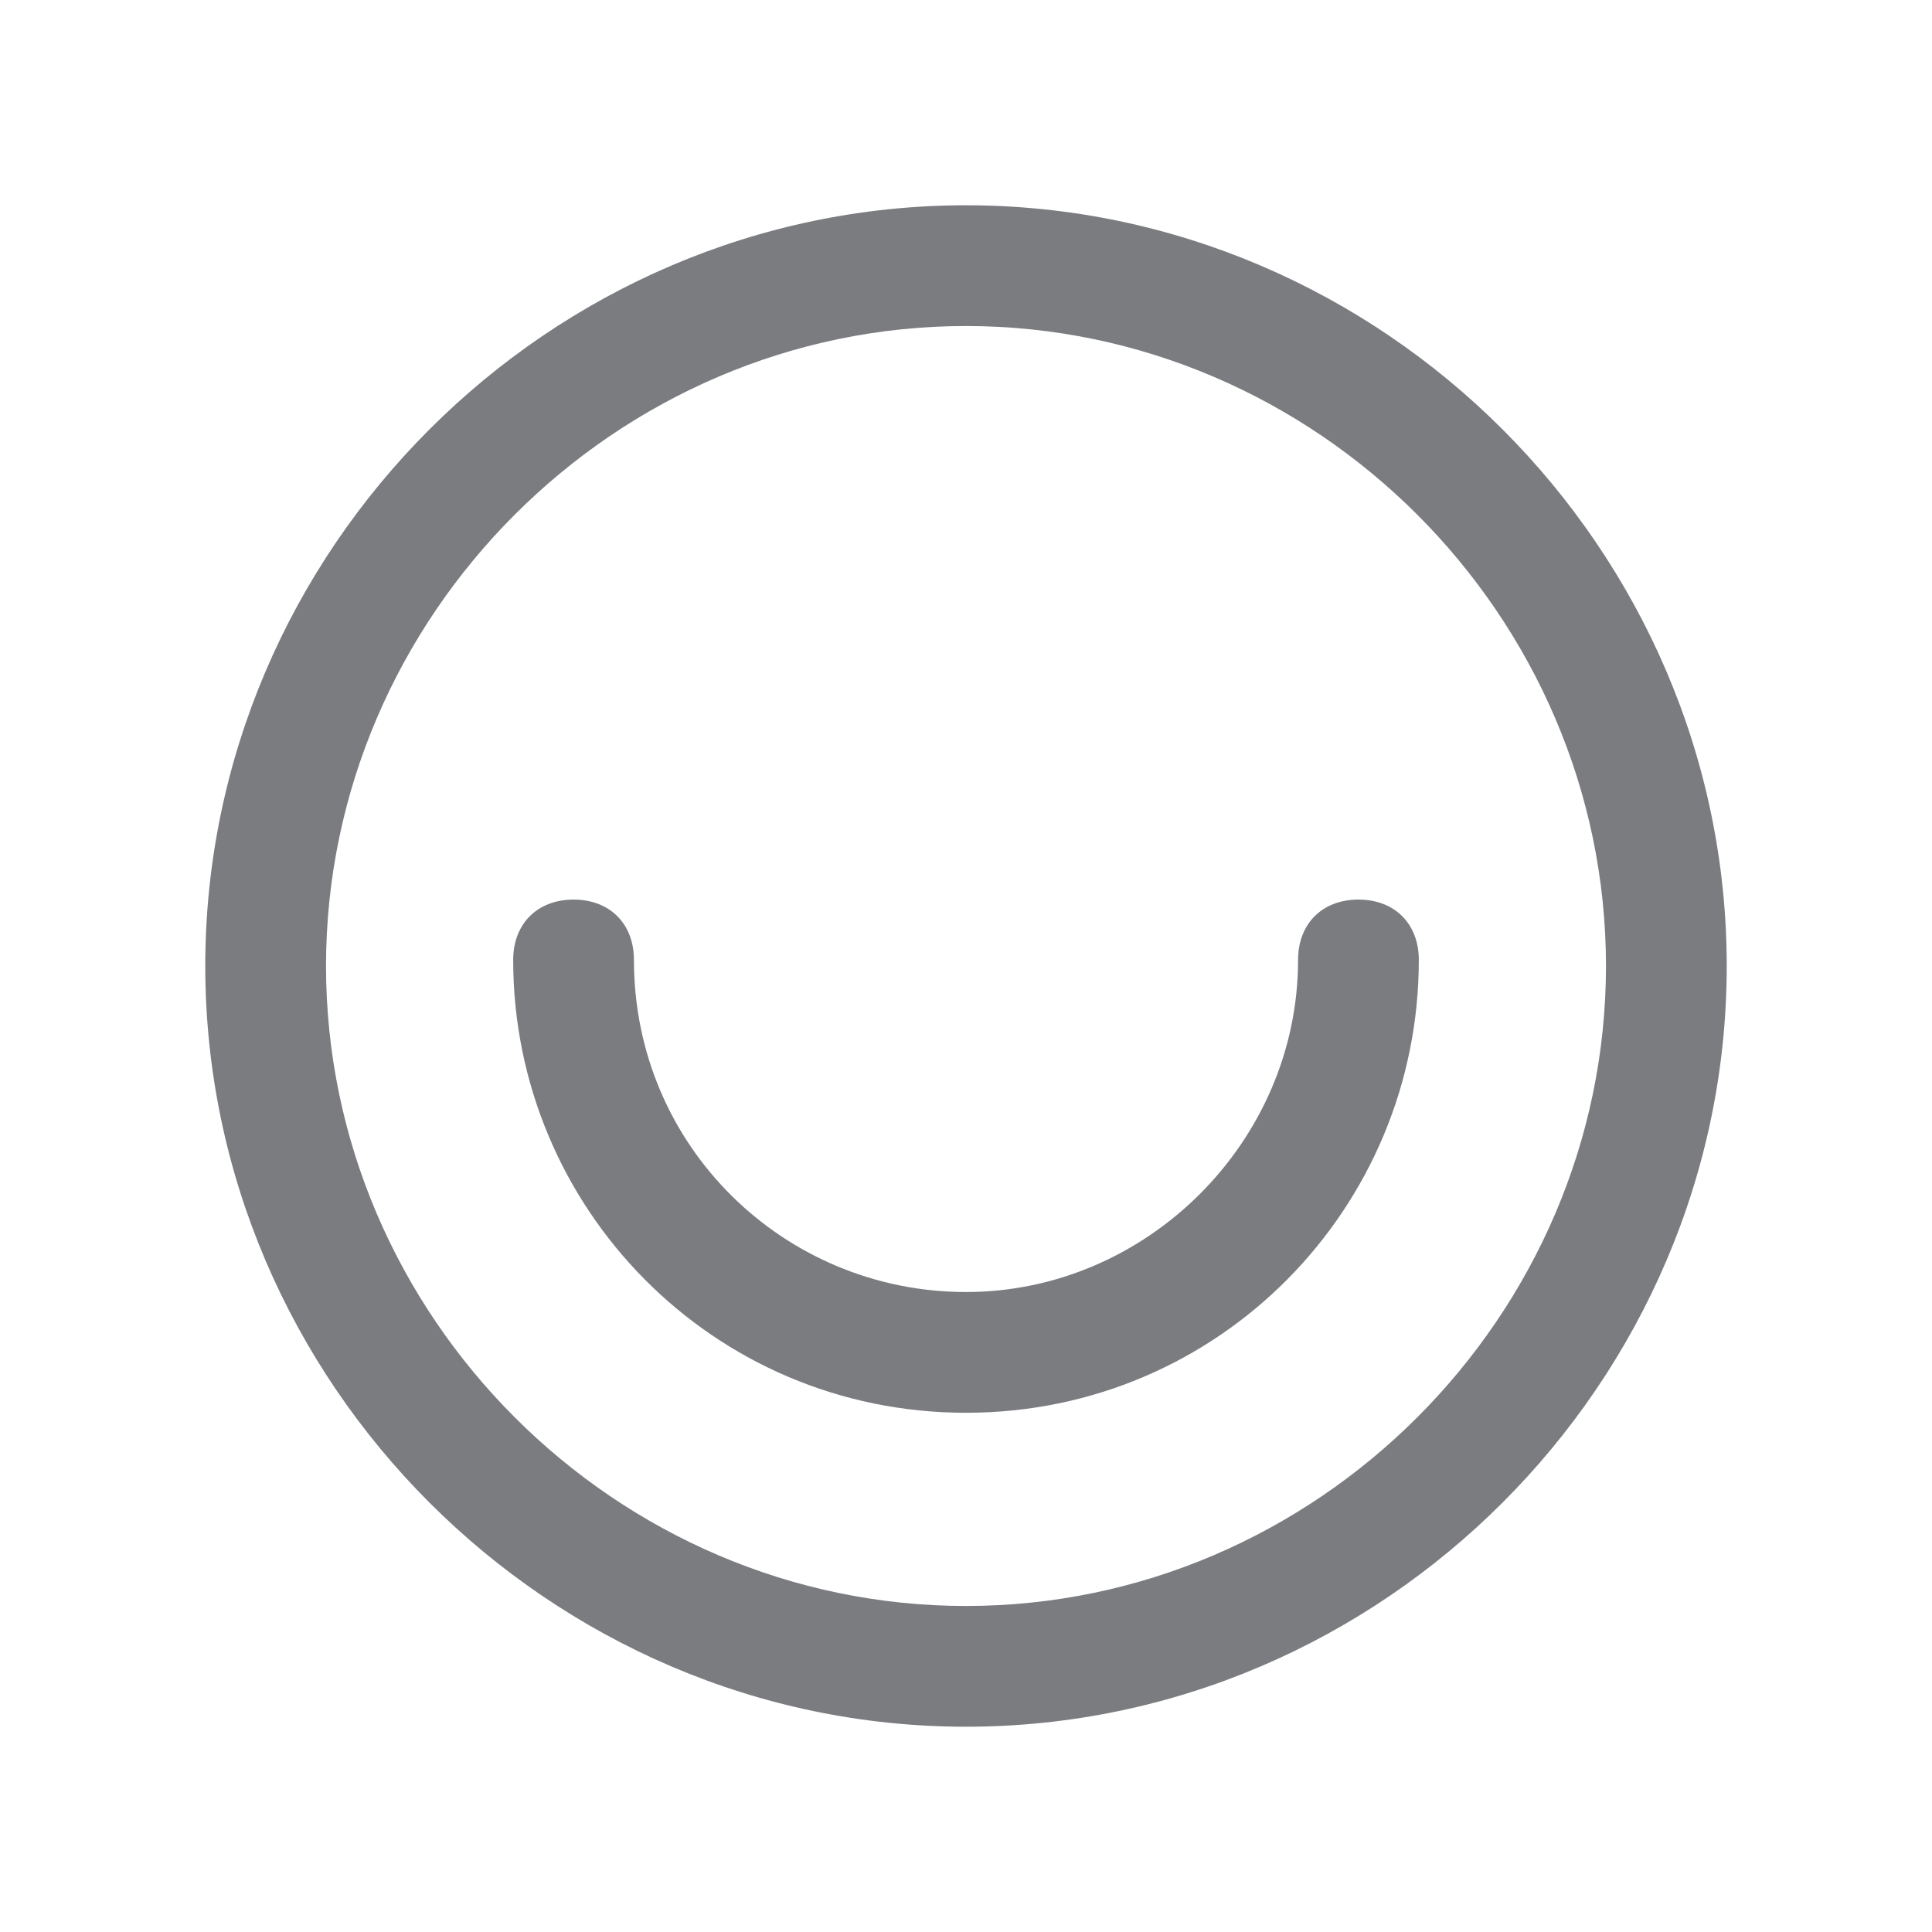 <?xml version="1.0" encoding="utf-8"?>
<!-- Generator: Adobe Illustrator 18.1.1, SVG Export Plug-In . SVG Version: 6.00 Build 0)  -->
<svg version="1.1" id="Layer_1" xmlns="http://www.w3.org/2000/svg" xmlns:xlink="http://www.w3.org/1999/xlink" x="0px" y="0px"
	 viewBox="0 0 32 32" enable-background="new 0 0 32 32" xml:space="preserve">
<path fill="#7A7C7F" d="M16,28.6C9.1,28.6,3.4,22.9,3.4,16S9.1,3.4,16,3.4S28.6,9.1,28.6,16S22.9,28.6,16,28.6z M16,5.4
	C10.2,5.4,5.4,10.2,5.4,16S10.2,26.6,16,26.6S26.6,21.8,26.6,16S21.8,5.4,16,5.4z"/>
<path fill="#7A7C7F" d="M16,23.4c-4.2,0-7.5-3.4-7.5-7.5c0-0.6,0.4-1,1-1s1,0.4,1,1c0,3.1,2.5,5.5,5.5,5.5s5.5-2.5,5.5-5.5
	c0-0.6,0.4-1,1-1s1,0.4,1,1C23.5,20,20.2,23.4,16,23.4z"/>
</svg>
